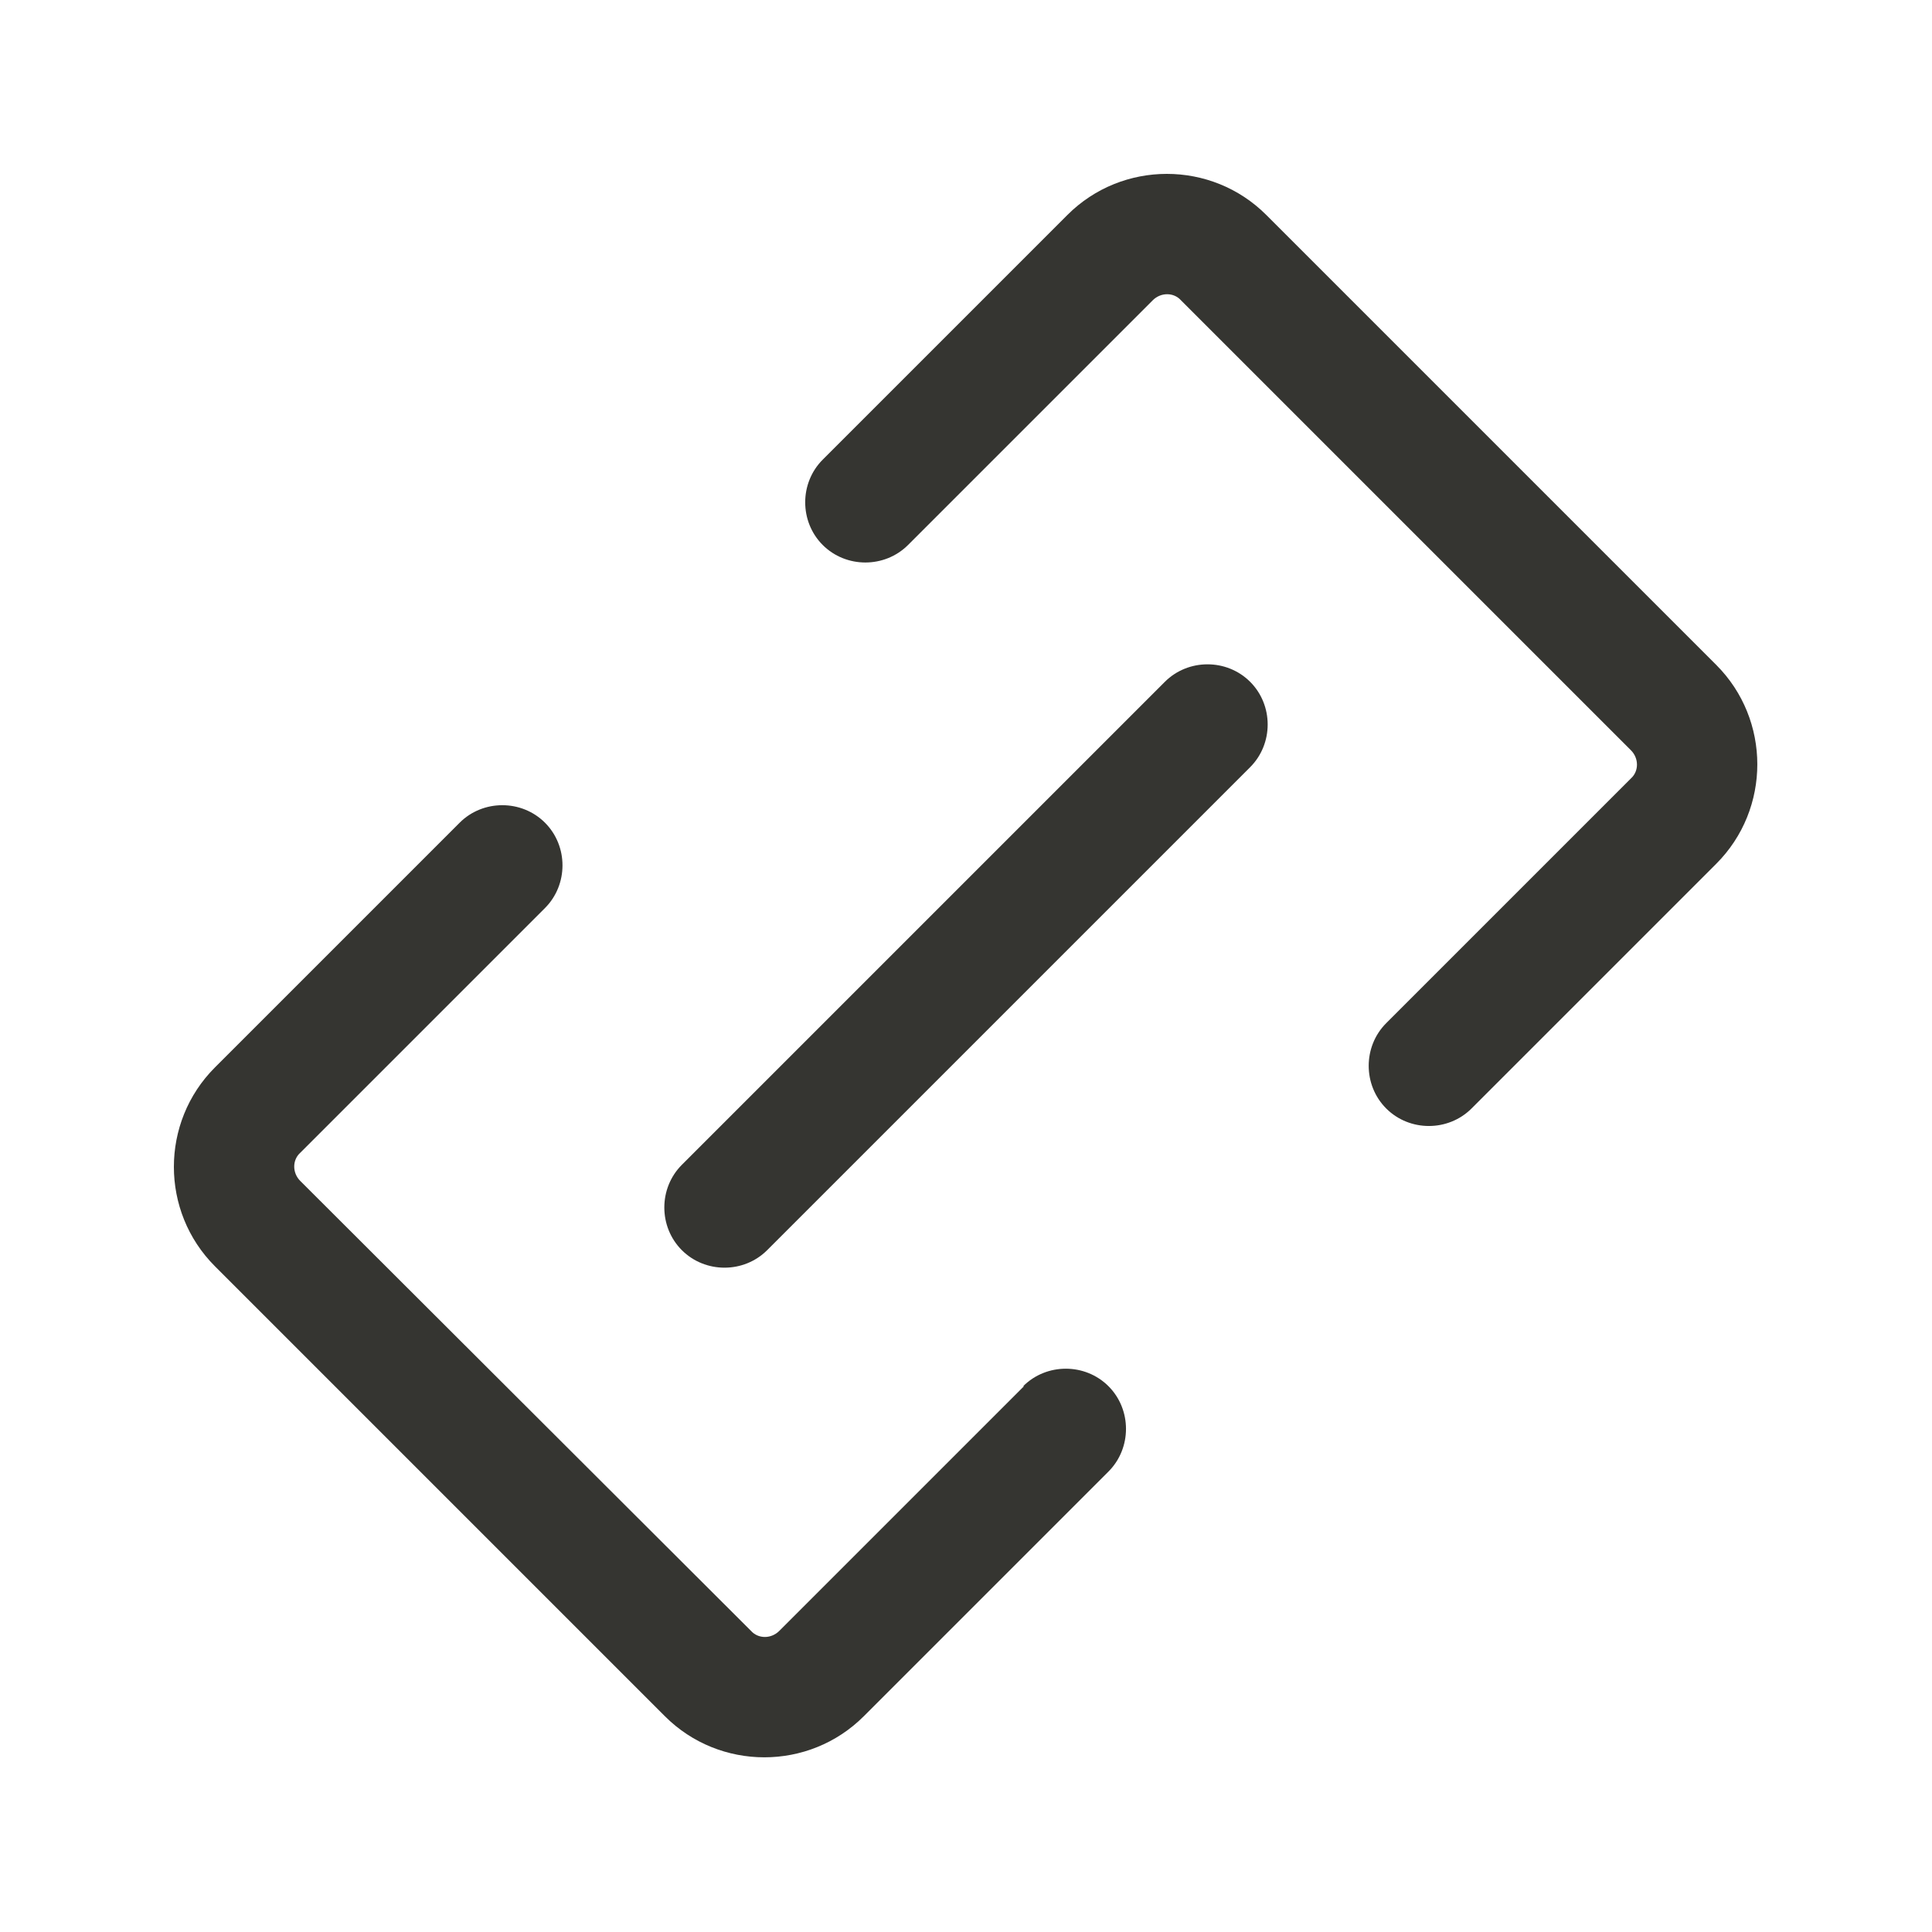 <svg width="24" height="24" viewBox="0 0 24 24" fill="none" xmlns="http://www.w3.org/2000/svg">
<path d="M12.72 17.22L9.68 20.26C9.58 20.36 9.42 20.36 9.33 20.26L3.73 14.67C3.63 14.57 3.63 14.41 3.73 14.32L6.77 11.28C7.06 10.99 7.06 10.51 6.77 10.22C6.48 9.93 6 9.93 5.71 10.22L2.67 13.26C1.99 13.94 1.99 15.05 2.67 15.73L8.26 21.32C8.94 22 10.05 22 10.73 21.32L13.77 18.28C14.06 17.99 14.06 17.51 13.77 17.22C13.48 16.93 13 16.93 12.71 17.22H12.72Z" fill="#353531"/>
<path d="M14.47 8.47L8.47 14.47C8.18 14.76 8.18 15.24 8.47 15.53C8.76 15.82 9.24 15.82 9.53 15.53L15.53 9.53C15.82 9.24 15.82 8.76 15.53 8.47C15.24 8.18 14.76 8.18 14.47 8.47Z" fill="#353531"/>
<path d="M21.32 8.26L15.73 2.67C15.05 1.99 13.94 1.99 13.26 2.67L10.22 5.71C9.93 6 9.93 6.48 10.22 6.77C10.51 7.06 10.99 7.06 11.28 6.77L14.32 3.73C14.42 3.63 14.58 3.63 14.67 3.73L20.26 9.32C20.36 9.42 20.36 9.58 20.26 9.67L17.22 12.71C16.93 13 16.93 13.48 17.22 13.77C17.51 14.06 17.99 14.06 18.28 13.77L21.32 10.73C22 10.05 22 8.94 21.32 8.26Z" fill="#353531"/>
</svg>
